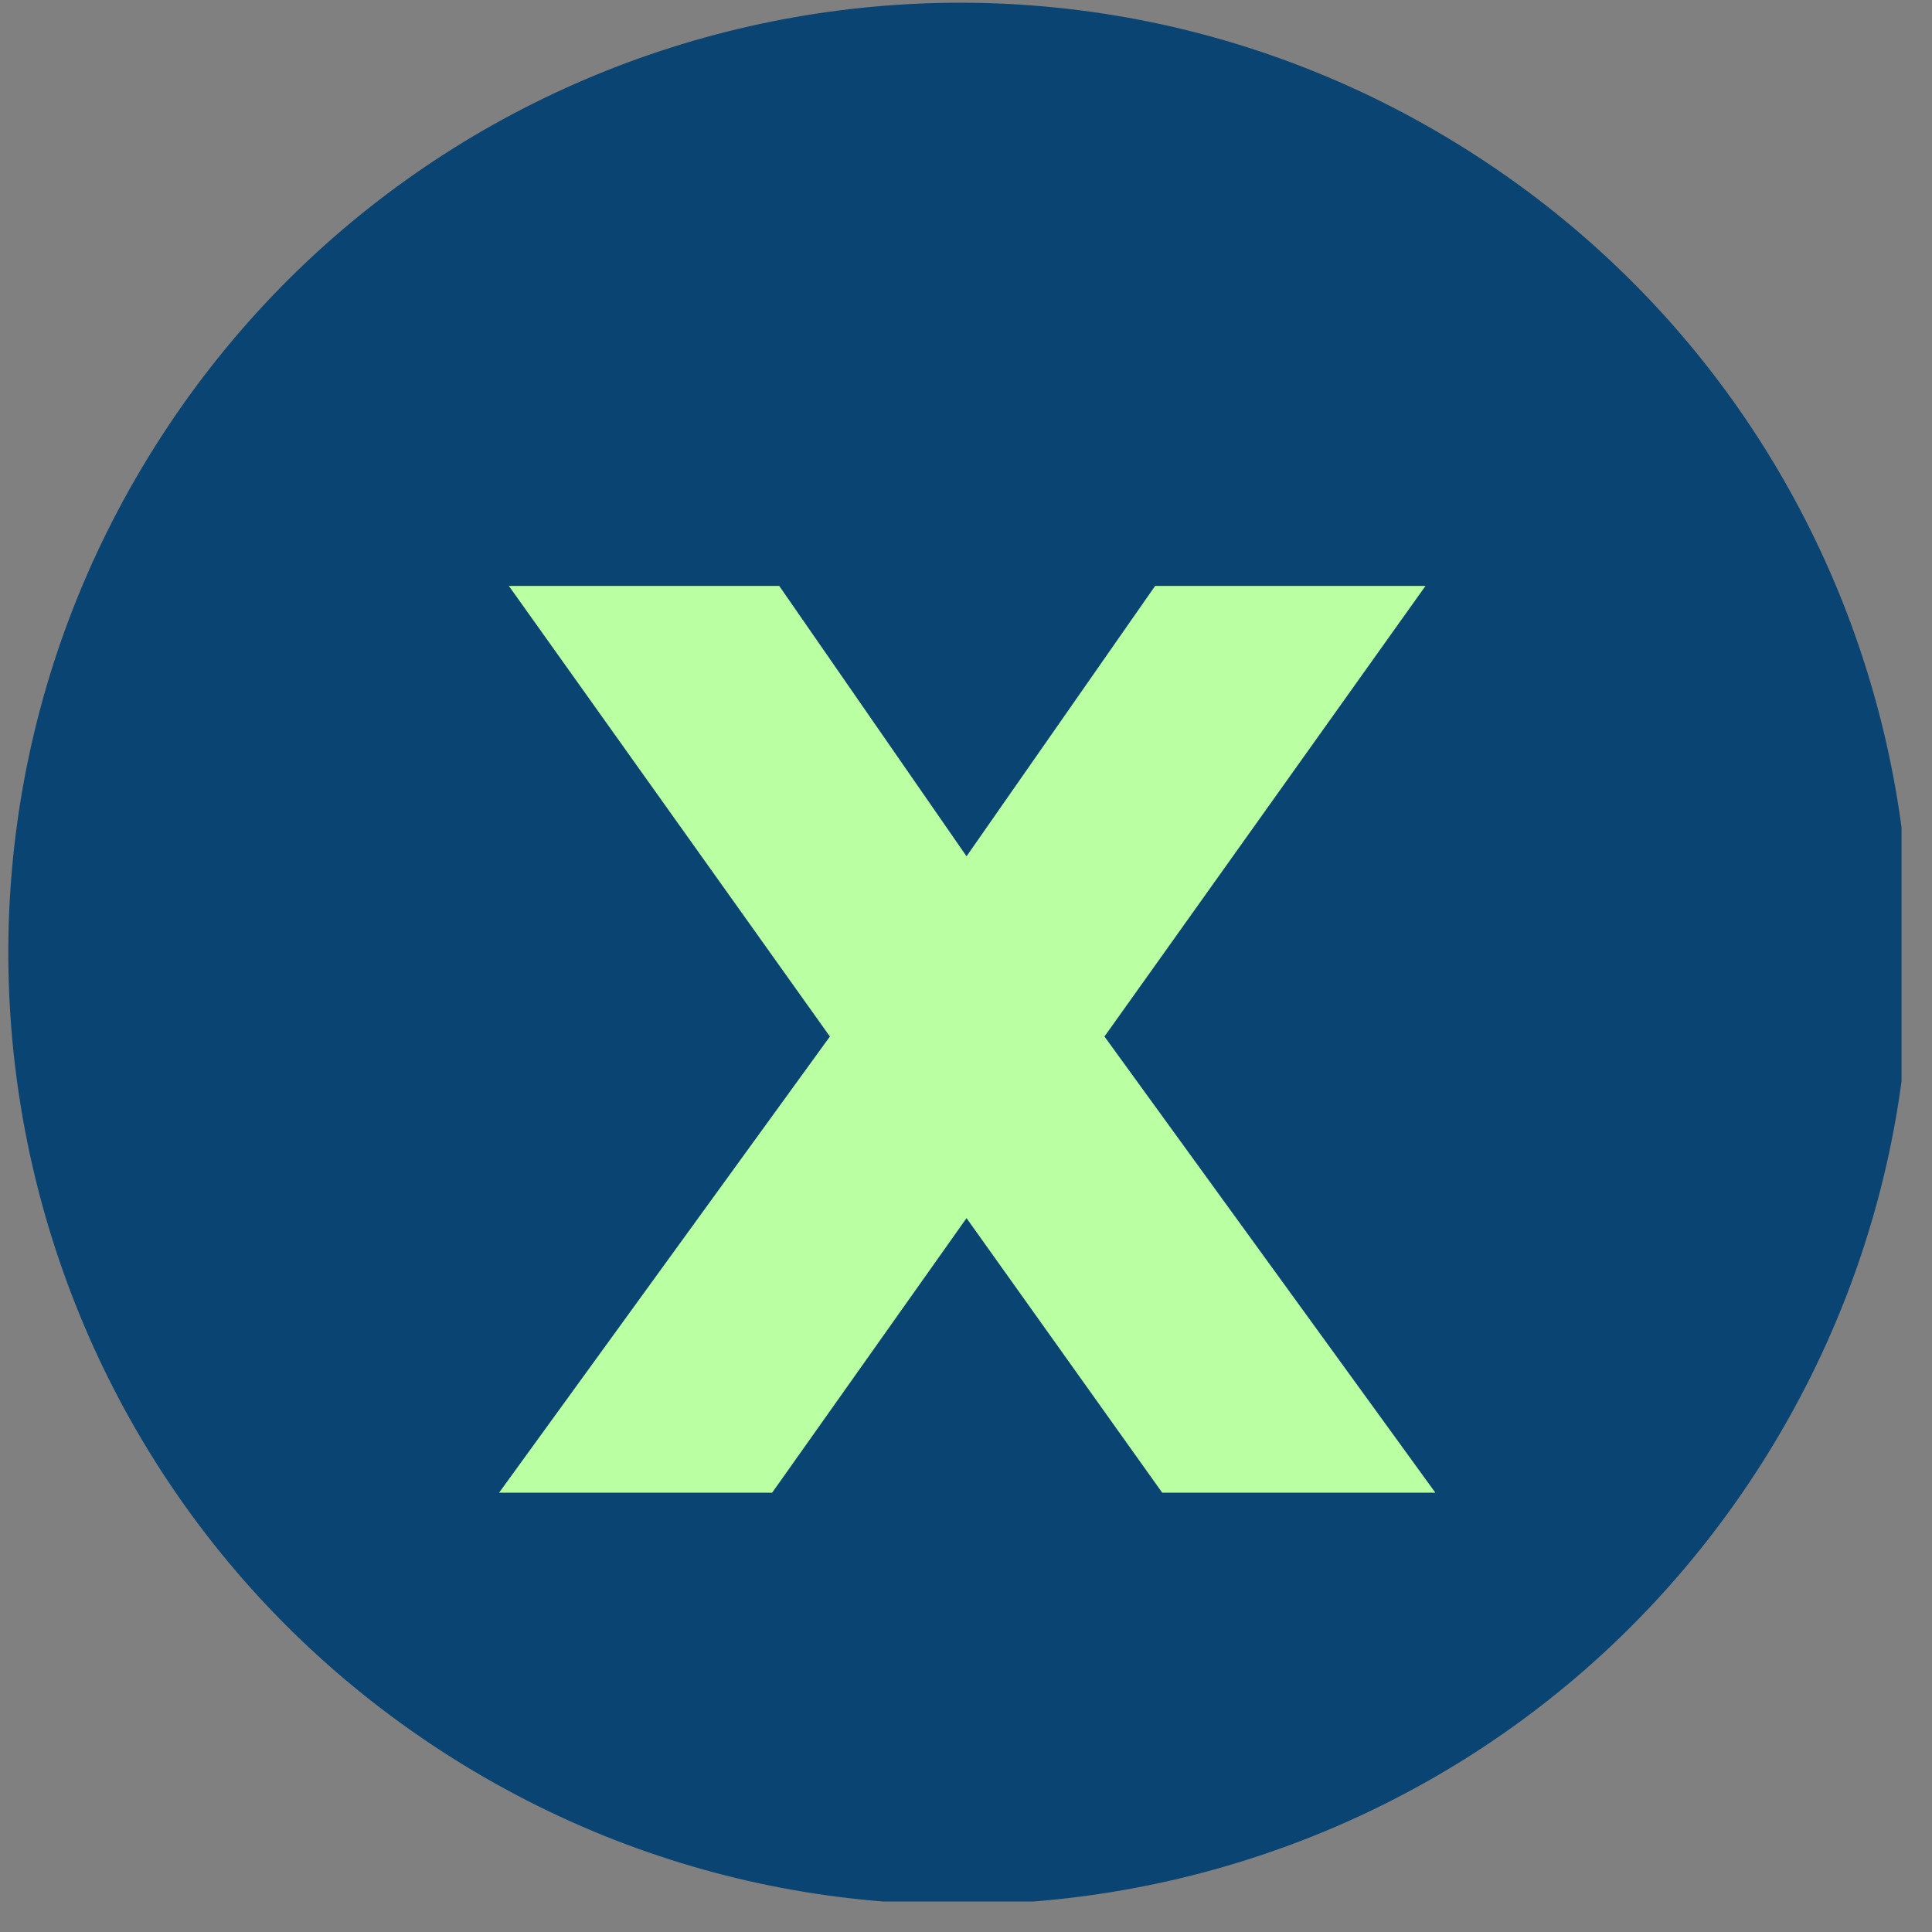 <svg width="18" height="18" viewBox="0 0 18 18" fill="none" xmlns="http://www.w3.org/2000/svg">
<rect x="0" y="0" width="18" height="18" fill="#808080" stroke="none"/>
<g clip-path="url(#clip0_1_6252)">
<path d="M16.432 13.605C19.039 9.465 17.796 3.996 13.657 1.389C9.517 -1.218 4.048 0.025 1.441 4.164C-1.166 8.304 0.077 13.773 4.216 16.38C8.356 18.987 13.825 17.744 16.432 13.605Z" fill="#0A4472"/>
<path d="M4.65 13.907L7.732 9.657L4.741 5.459H7.26L9.005 7.978L10.762 5.459H13.281L10.29 9.657L13.373 13.907H10.828L9.005 11.349L7.194 13.907H4.65Z" fill="#BBFFA3"/>
</g>
<defs>
<clipPath id="clip0_1_6252">
<rect width="17.716" height="17.716" fill="white"/>
</clipPath>
</defs>
</svg>
